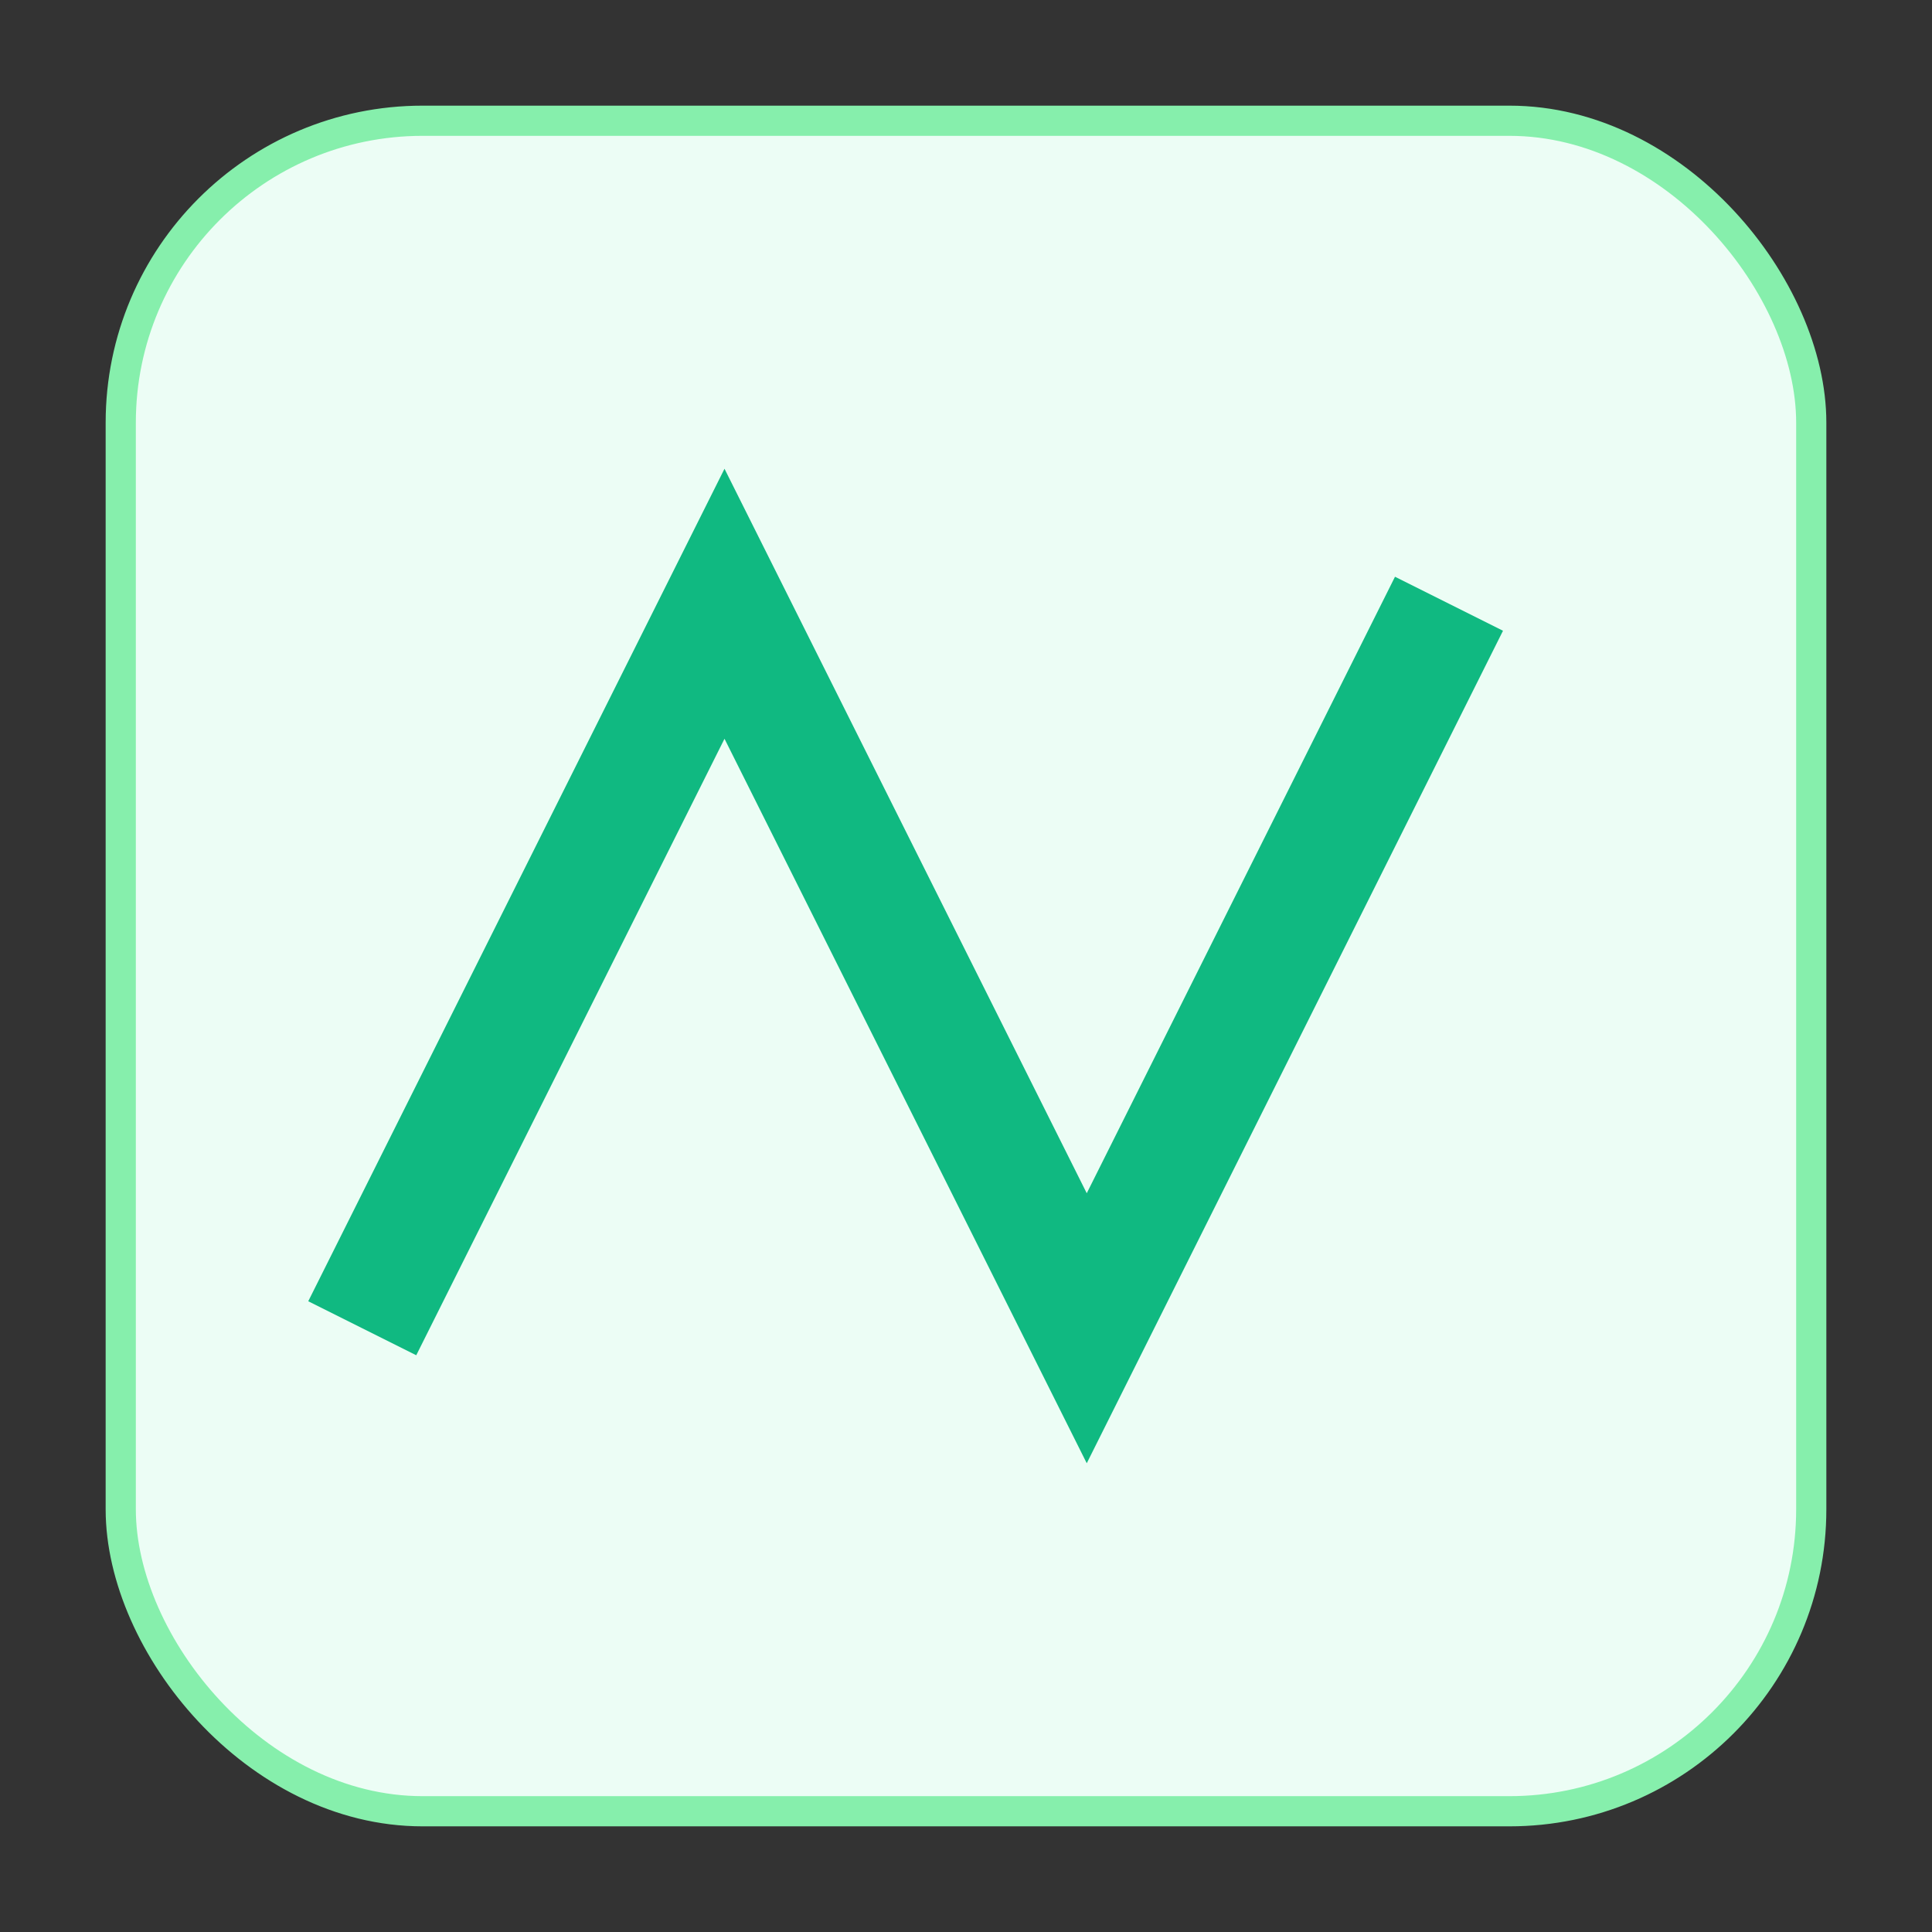 <svg xmlns='http://www.w3.org/2000/svg' viewBox='0 0 64 64'><rect x="0" y="0" width="64" height="64" fill="#333333" stroke="none"/><rect x='4' y='4' width='56' height='56' rx='10' fill='#ecfdf5' stroke='#86efac'/><path d='M12 44 L24 20 L36 44 L48 20' stroke='#10b981' stroke-width='4' fill='none'/></svg>